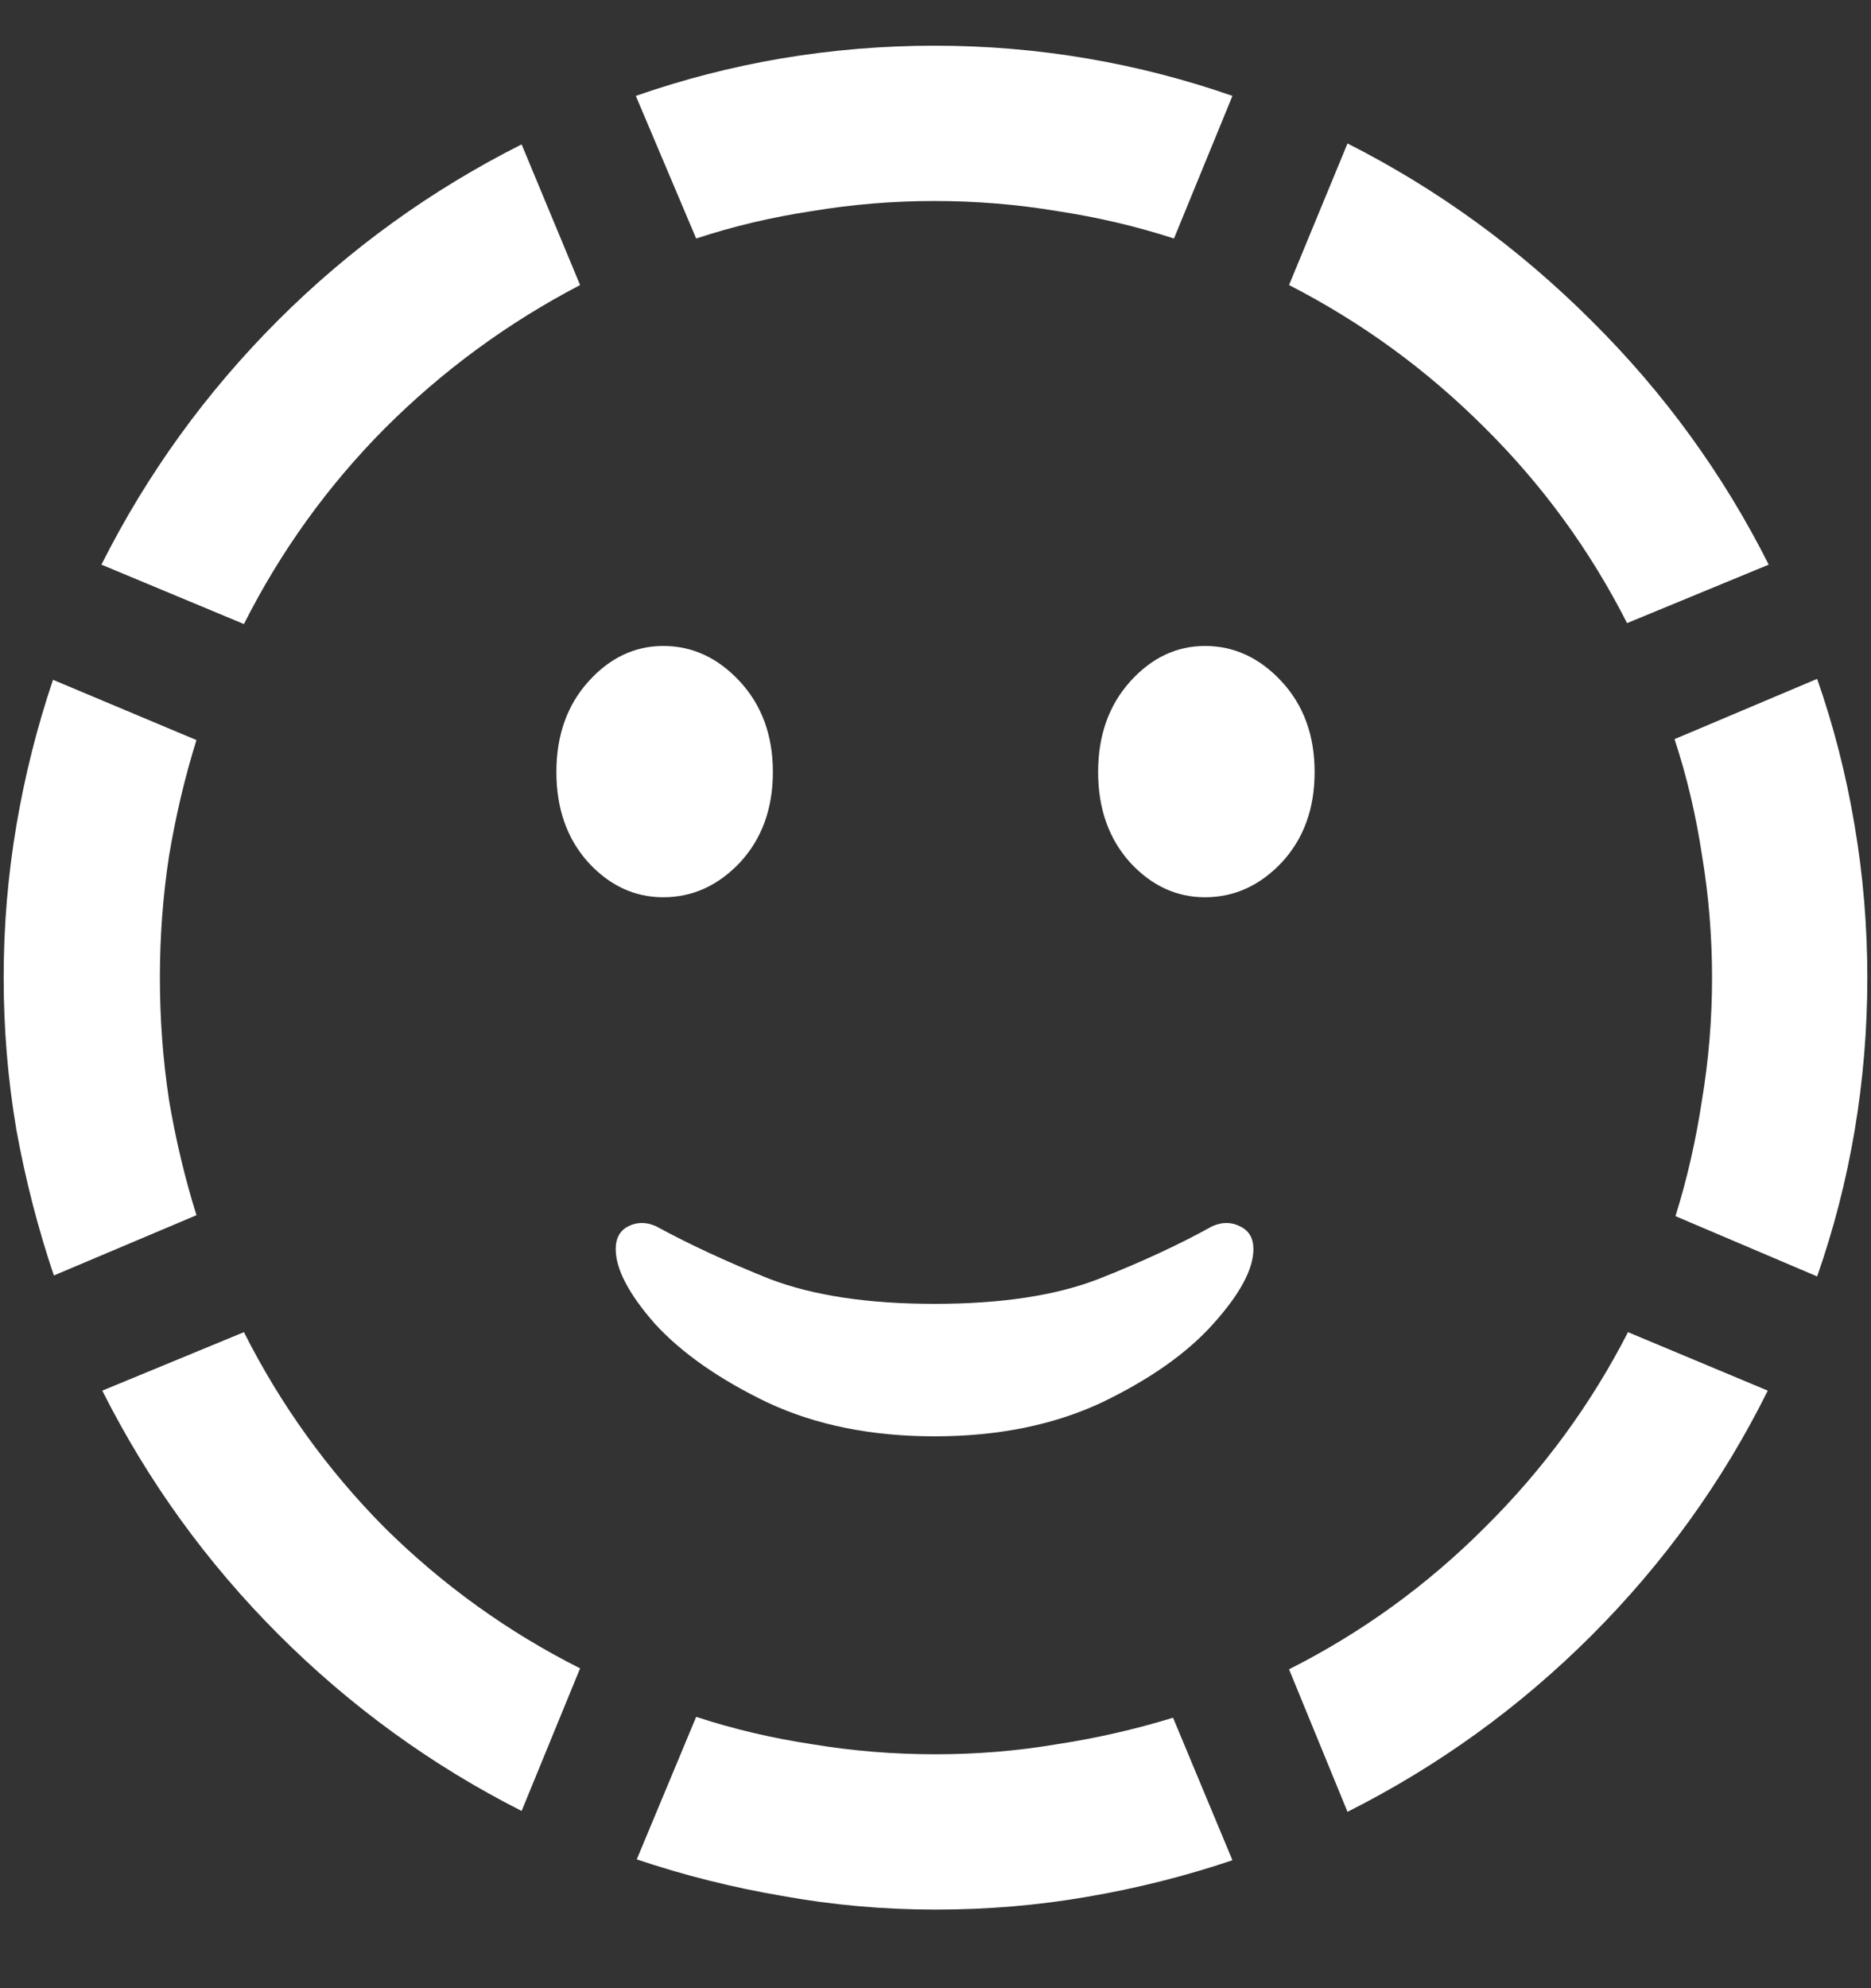 <?xml version="1.0" encoding="UTF-8"?>
<svg xmlns="http://www.w3.org/2000/svg" xmlns:xlink="http://www.w3.org/1999/xlink" width="24" height="25.5" viewBox="0 0 24 25.5" version="1.1">
<rect x="0" y="0" width="24" height="25.5" fill="#333333" stroke="none"/>
<g id="surface1">
<path style=" stroke:none;fill-rule:nonzero;fill:rgb(100%,100%,100%);fill-opacity:1;" d="M 2.051 12.539 C 2.051 12.008 2.09 11.488 2.168 10.98 C 2.254 10.465 2.371 9.969 2.52 9.492 L 0.68 8.719 C 0.477 9.32 0.32 9.941 0.211 10.582 C 0.102 11.223 0.047 11.875 0.047 12.539 C 0.047 13.203 0.102 13.855 0.211 14.496 C 0.328 15.137 0.488 15.758 0.691 16.359 L 2.52 15.586 C 2.371 15.109 2.254 14.617 2.168 14.109 C 2.09 13.594 2.051 13.07 2.051 12.539 Z M 7.441 3.656 L 6.691 1.852 C 5.527 2.438 4.484 3.191 3.562 4.113 C 2.641 5.035 1.887 6.078 1.301 7.242 L 3.129 8.004 C 3.598 7.074 4.199 6.238 4.934 5.496 C 5.676 4.754 6.512 4.141 7.441 3.656 Z M 11.988 2.578 C 12.52 2.578 13.043 2.621 13.559 2.707 C 14.074 2.785 14.574 2.902 15.059 3.059 L 15.809 1.23 C 15.207 1.02 14.586 0.859 13.945 0.75 C 13.305 0.641 12.652 0.586 11.988 0.586 C 11.324 0.586 10.668 0.641 10.02 0.75 C 9.379 0.859 8.758 1.02 8.156 1.23 L 8.93 3.059 C 9.406 2.902 9.902 2.785 10.418 2.707 C 10.934 2.621 11.457 2.578 11.988 2.578 Z M 20.871 7.992 L 22.688 7.242 C 22.102 6.078 21.344 5.035 20.414 4.113 C 19.484 3.184 18.441 2.426 17.285 1.84 L 16.535 3.656 C 17.465 4.133 18.301 4.742 19.043 5.484 C 19.785 6.219 20.395 7.055 20.871 7.992 Z M 21.961 12.539 C 21.961 13.07 21.918 13.594 21.832 14.109 C 21.754 14.625 21.641 15.121 21.492 15.598 L 23.309 16.371 C 23.52 15.77 23.68 15.148 23.789 14.508 C 23.898 13.859 23.953 13.203 23.953 12.539 C 23.953 11.875 23.898 11.223 23.789 10.582 C 23.68 9.934 23.52 9.309 23.309 8.707 L 21.48 9.48 C 21.637 9.957 21.754 10.453 21.832 10.969 C 21.918 11.484 21.961 12.008 21.961 12.539 Z M 16.535 21.41 L 17.285 23.238 C 18.449 22.652 19.492 21.898 20.414 20.977 C 21.344 20.047 22.098 19 22.676 17.836 L 20.883 17.086 C 20.406 18.016 19.793 18.852 19.043 19.594 C 18.301 20.336 17.465 20.941 16.535 21.41 Z M 12 22.5 C 11.461 22.5 10.934 22.457 10.418 22.371 C 9.902 22.293 9.406 22.176 8.93 22.02 L 8.168 23.848 C 8.77 24.051 9.391 24.207 10.031 24.316 C 10.68 24.434 11.336 24.492 12 24.492 C 12.664 24.492 13.312 24.438 13.945 24.328 C 14.586 24.219 15.207 24.062 15.809 23.859 L 15.047 22.031 C 14.562 22.18 14.066 22.293 13.559 22.371 C 13.051 22.457 12.531 22.5 12 22.5 Z M 3.129 17.086 L 1.312 17.836 C 1.898 19 2.652 20.043 3.574 20.965 C 4.496 21.887 5.535 22.641 6.691 23.227 L 7.441 21.398 C 6.512 20.93 5.676 20.328 4.934 19.594 C 4.199 18.852 3.598 18.016 3.129 17.086 Z M 11.988 18.422 C 12.801 18.422 13.516 18.277 14.133 17.988 C 14.75 17.691 15.227 17.355 15.562 16.98 C 15.906 16.598 16.078 16.277 16.078 16.02 C 16.078 15.879 16.02 15.781 15.902 15.727 C 15.793 15.672 15.676 15.672 15.551 15.727 C 15.129 15.961 14.641 16.188 14.086 16.406 C 13.539 16.617 12.84 16.723 11.988 16.723 C 11.137 16.723 10.434 16.617 9.879 16.406 C 9.332 16.188 8.844 15.961 8.414 15.727 C 8.289 15.672 8.172 15.672 8.062 15.727 C 7.953 15.781 7.898 15.879 7.898 16.02 C 7.898 16.277 8.066 16.598 8.402 16.98 C 8.746 17.355 9.227 17.691 9.844 17.988 C 10.461 18.277 11.176 18.422 11.988 18.422 Z M 8.508 11.508 C 8.883 11.508 9.211 11.359 9.492 11.062 C 9.773 10.758 9.914 10.371 9.914 9.902 C 9.914 9.434 9.773 9.047 9.492 8.742 C 9.211 8.438 8.883 8.285 8.508 8.285 C 8.141 8.285 7.82 8.438 7.547 8.742 C 7.273 9.047 7.137 9.434 7.137 9.902 C 7.137 10.371 7.273 10.758 7.547 11.062 C 7.82 11.359 8.141 11.508 8.508 11.508 Z M 15.457 11.508 C 15.832 11.508 16.16 11.359 16.441 11.062 C 16.723 10.758 16.863 10.371 16.863 9.902 C 16.863 9.434 16.723 9.047 16.441 8.742 C 16.16 8.438 15.832 8.285 15.457 8.285 C 15.09 8.285 14.77 8.438 14.496 8.742 C 14.223 9.047 14.086 9.434 14.086 9.902 C 14.086 10.371 14.223 10.758 14.496 11.062 C 14.77 11.359 15.09 11.508 15.457 11.508 Z M 15.457 11.508 "/>
</g>
</svg>
